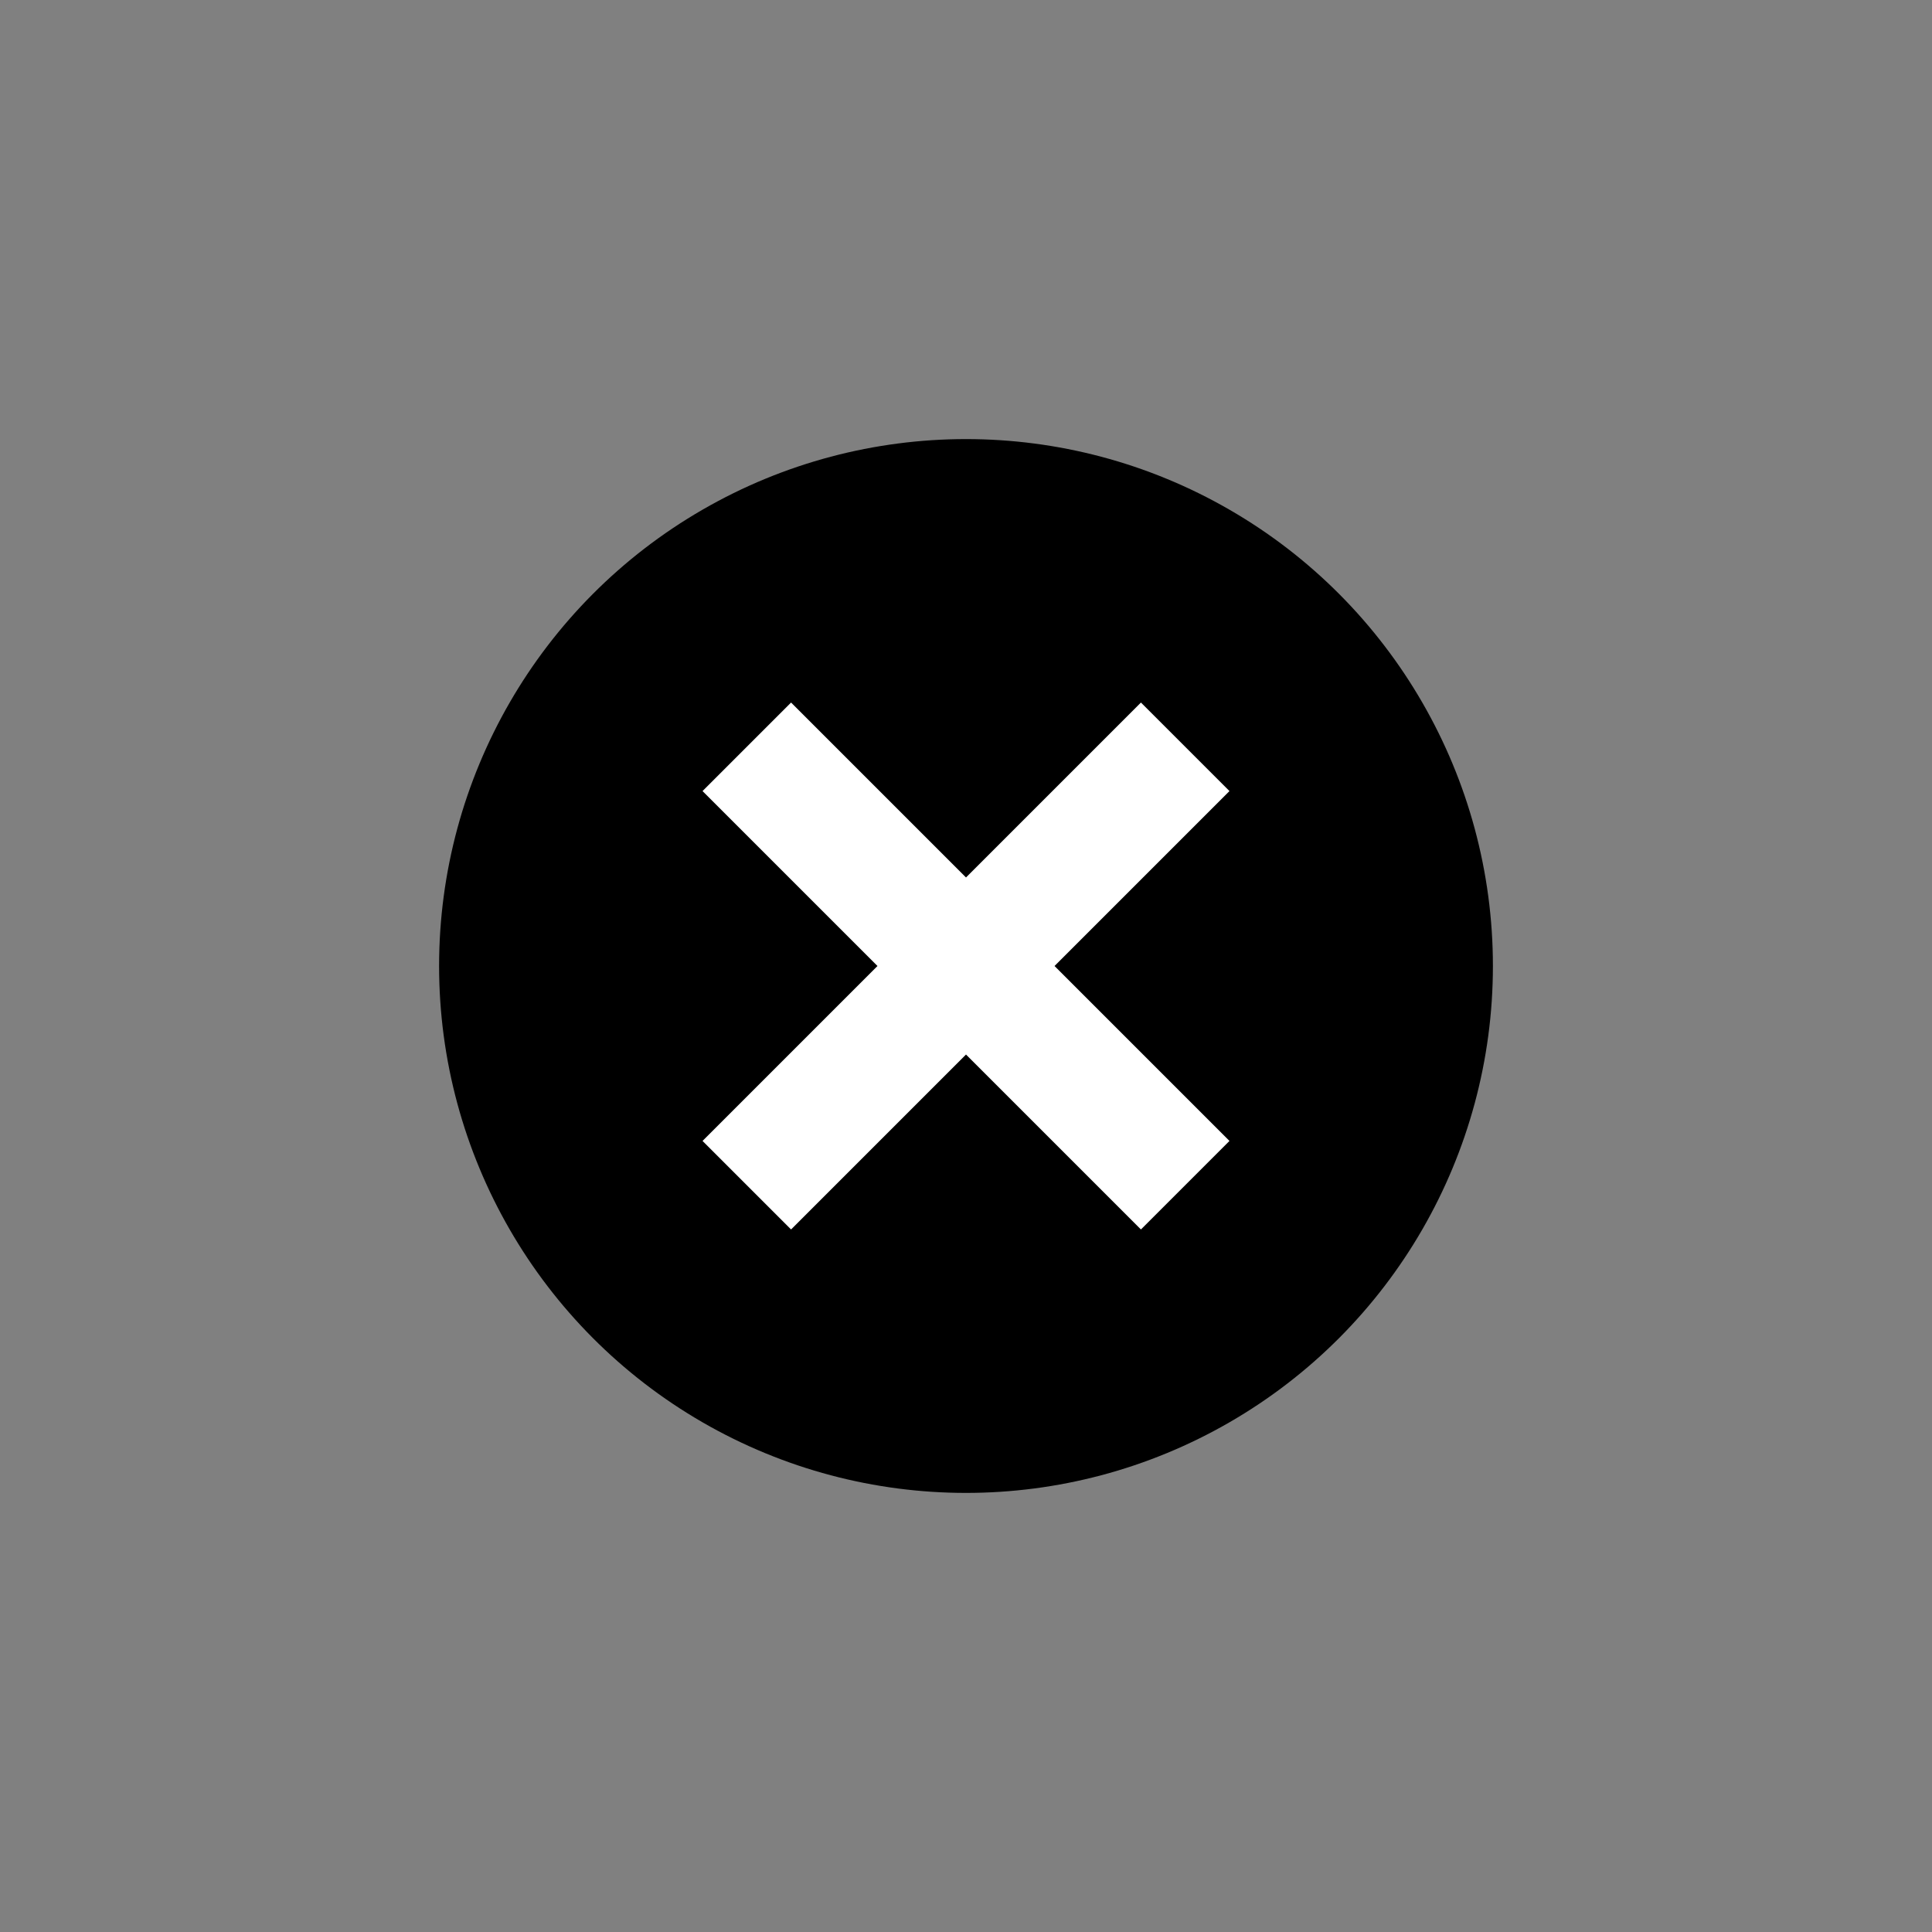 <?xml version="1.0" encoding="UTF-8"?>
<svg width="22px" height="22px" viewBox="0 0 22 22" version="1.1" xmlns="http://www.w3.org/2000/svg" xmlns:xlink="http://www.w3.org/1999/xlink">
    <rect x="0" y="0" width="22" height="22" fill="#808080" stroke="none"/>
    <!-- Generator: Sketch 43.1 (39012) - http://www.bohemiancoding.com/sketch -->
    <title>x-clear-search</title>
    <desc>Created with Sketch.</desc>
    <defs></defs>
    <g id="16-x-16" stroke="none" stroke-width="1" fill-rule="evenodd">
        <g id="x-clear-search">
            <g transform="translate(5, 5)">
                <circle id="Oval" cx="6" cy="6" r="6"></circle>
                <polygon id="x" fill="#FFFFFF" points="7.992 3 6 4.992 4.008 3 3 4.008 4.992 6 3 7.992 4.008 9 6 7.008 7.992 9 9 7.992 7.008 6 9 4.008"></polygon>
            </g>
        </g>
    </g>
</svg>
